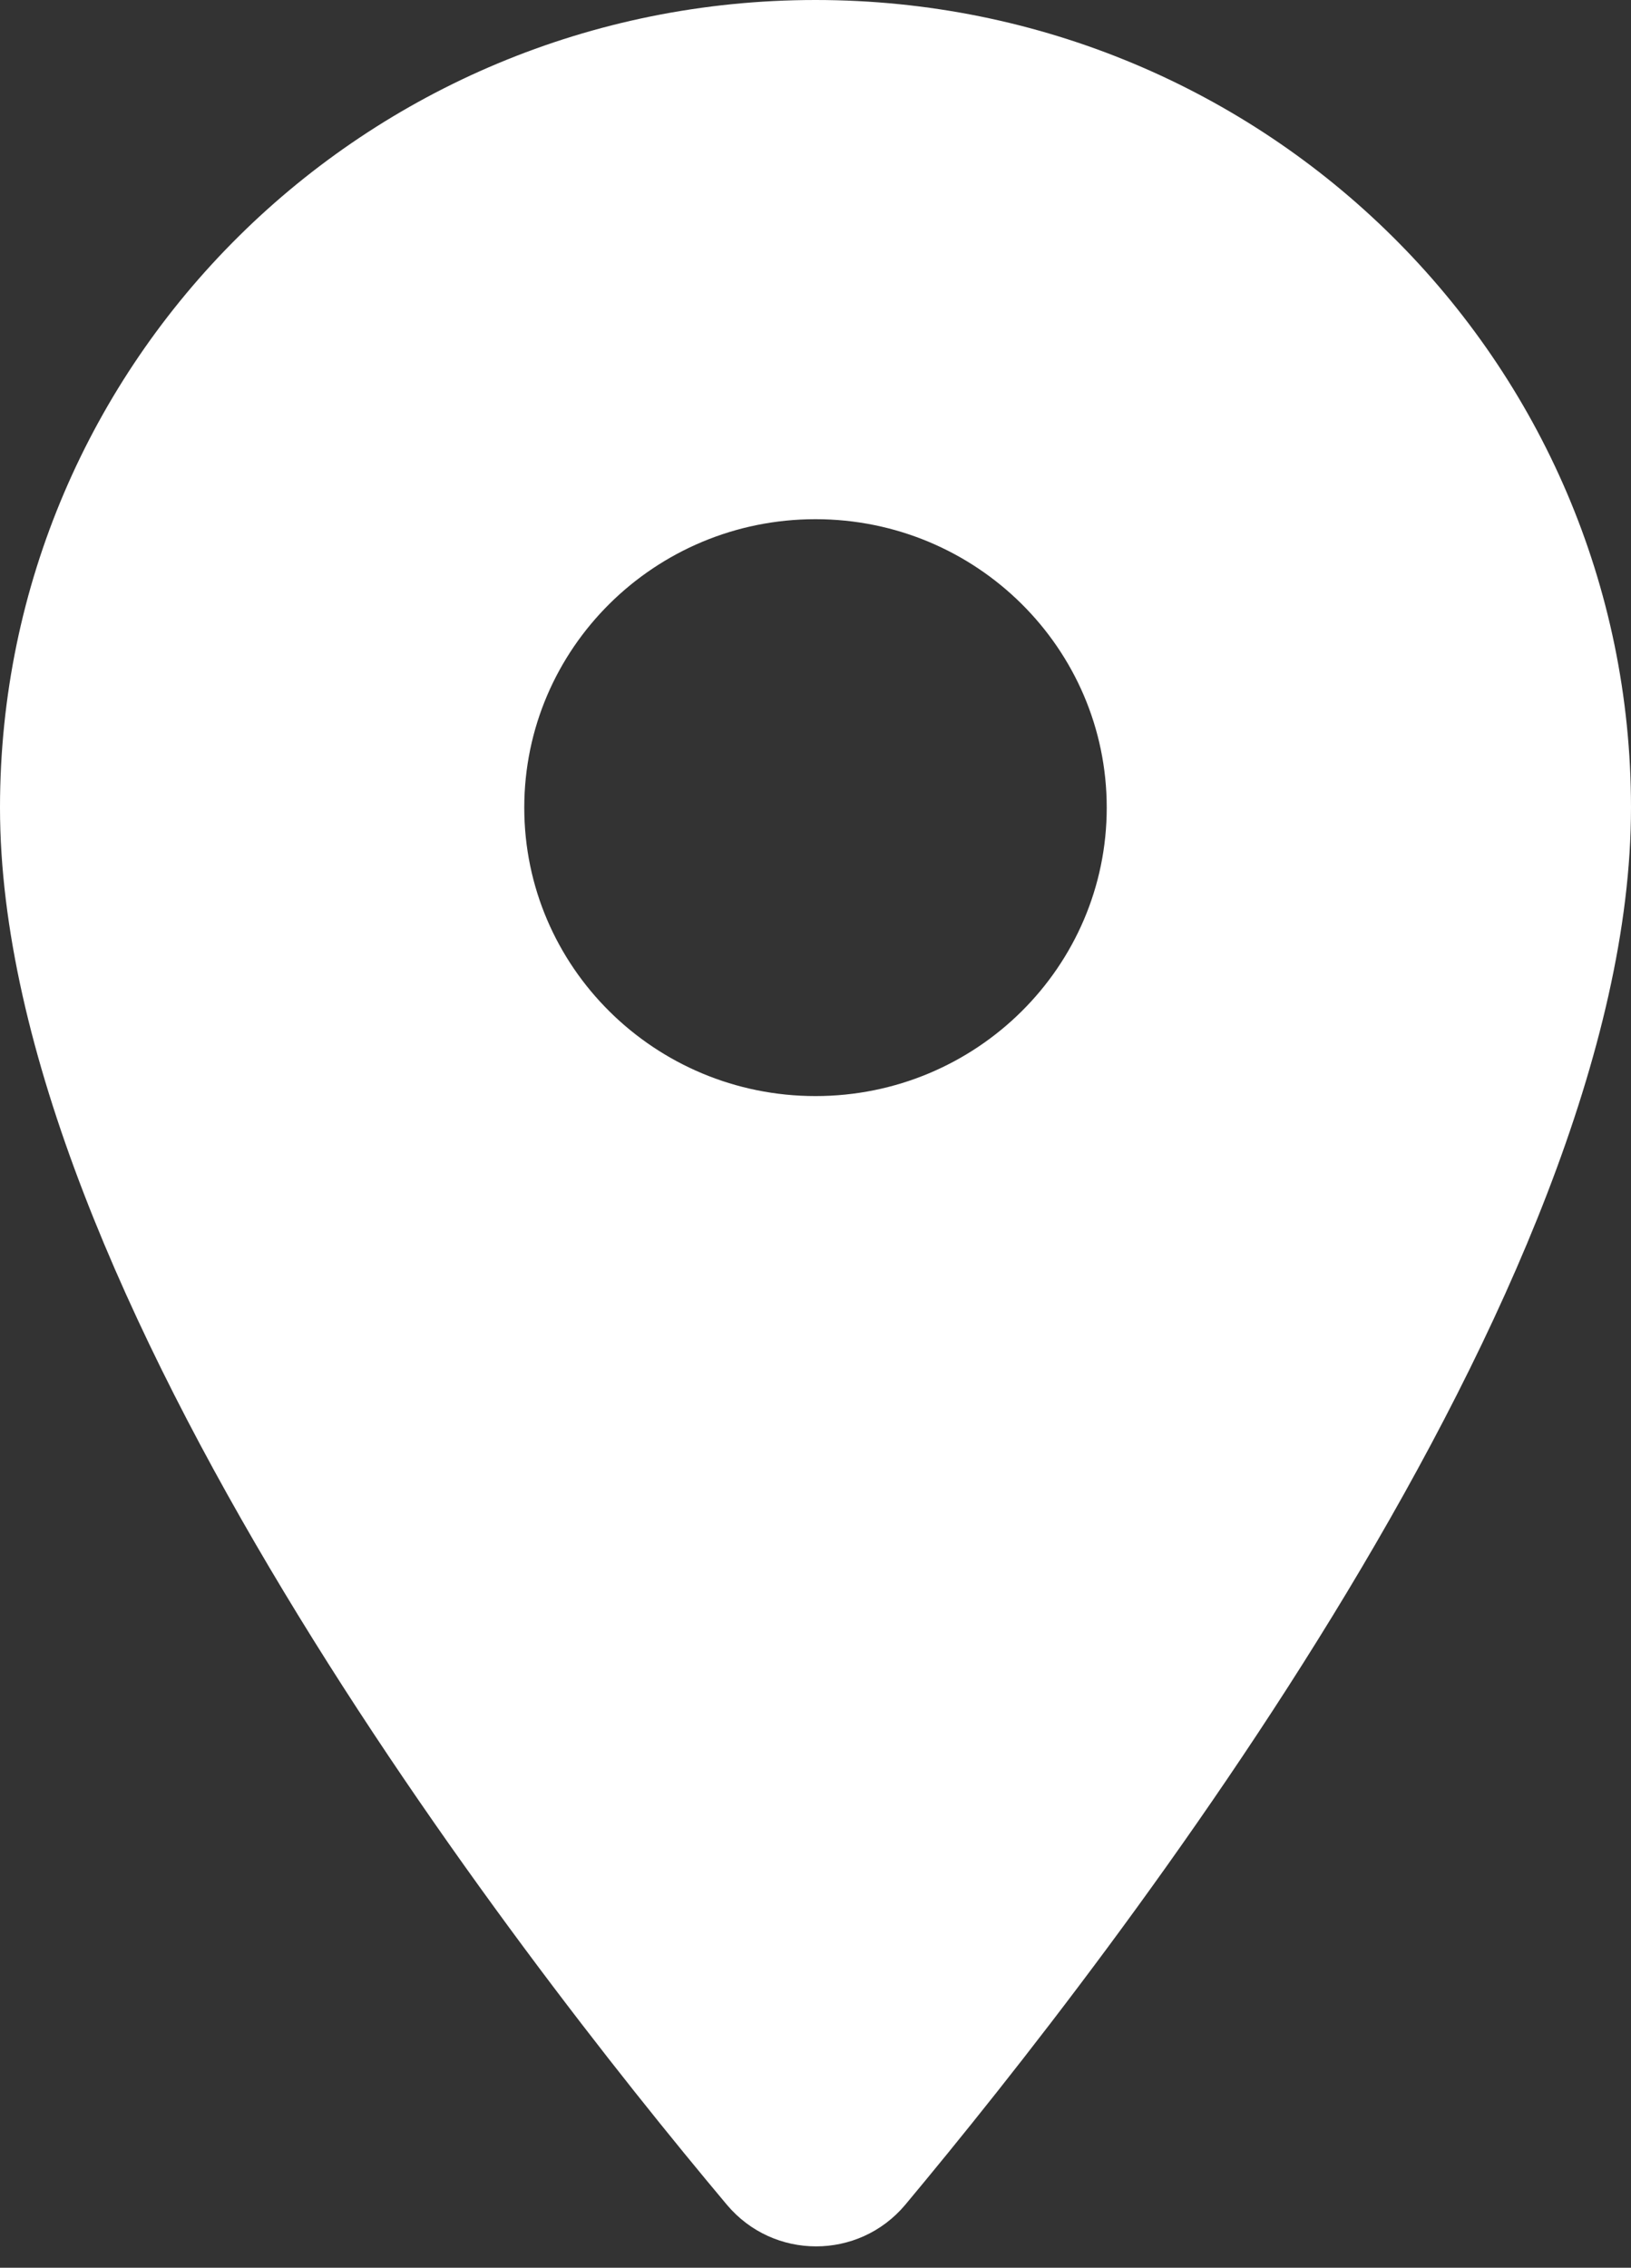 <svg width="41" height="57" viewBox="0 0 41 57" fill="none" xmlns="http://www.w3.org/2000/svg">
<rect x="0" y="0" width="41" height="57" fill="#333333" stroke="none"/>
<path fill-rule="evenodd" clip-rule="evenodd" d="M20.5 0C9.166 0 0 9.077 0 20.3C0 32.393 12.944 49.068 18.274 55.419C19.446 56.811 21.584 56.811 22.755 55.419C28.056 49.068 41 32.393 41 20.3C41 9.077 31.834 0 20.5 0ZM20.5 27.55C16.459 27.55 13.179 24.302 13.179 20.3C13.179 16.298 16.459 13.05 20.5 13.05C24.541 13.05 27.821 16.298 27.821 20.3C27.821 24.302 24.541 27.55 20.5 27.55Z" fill="white"/>
</svg>
